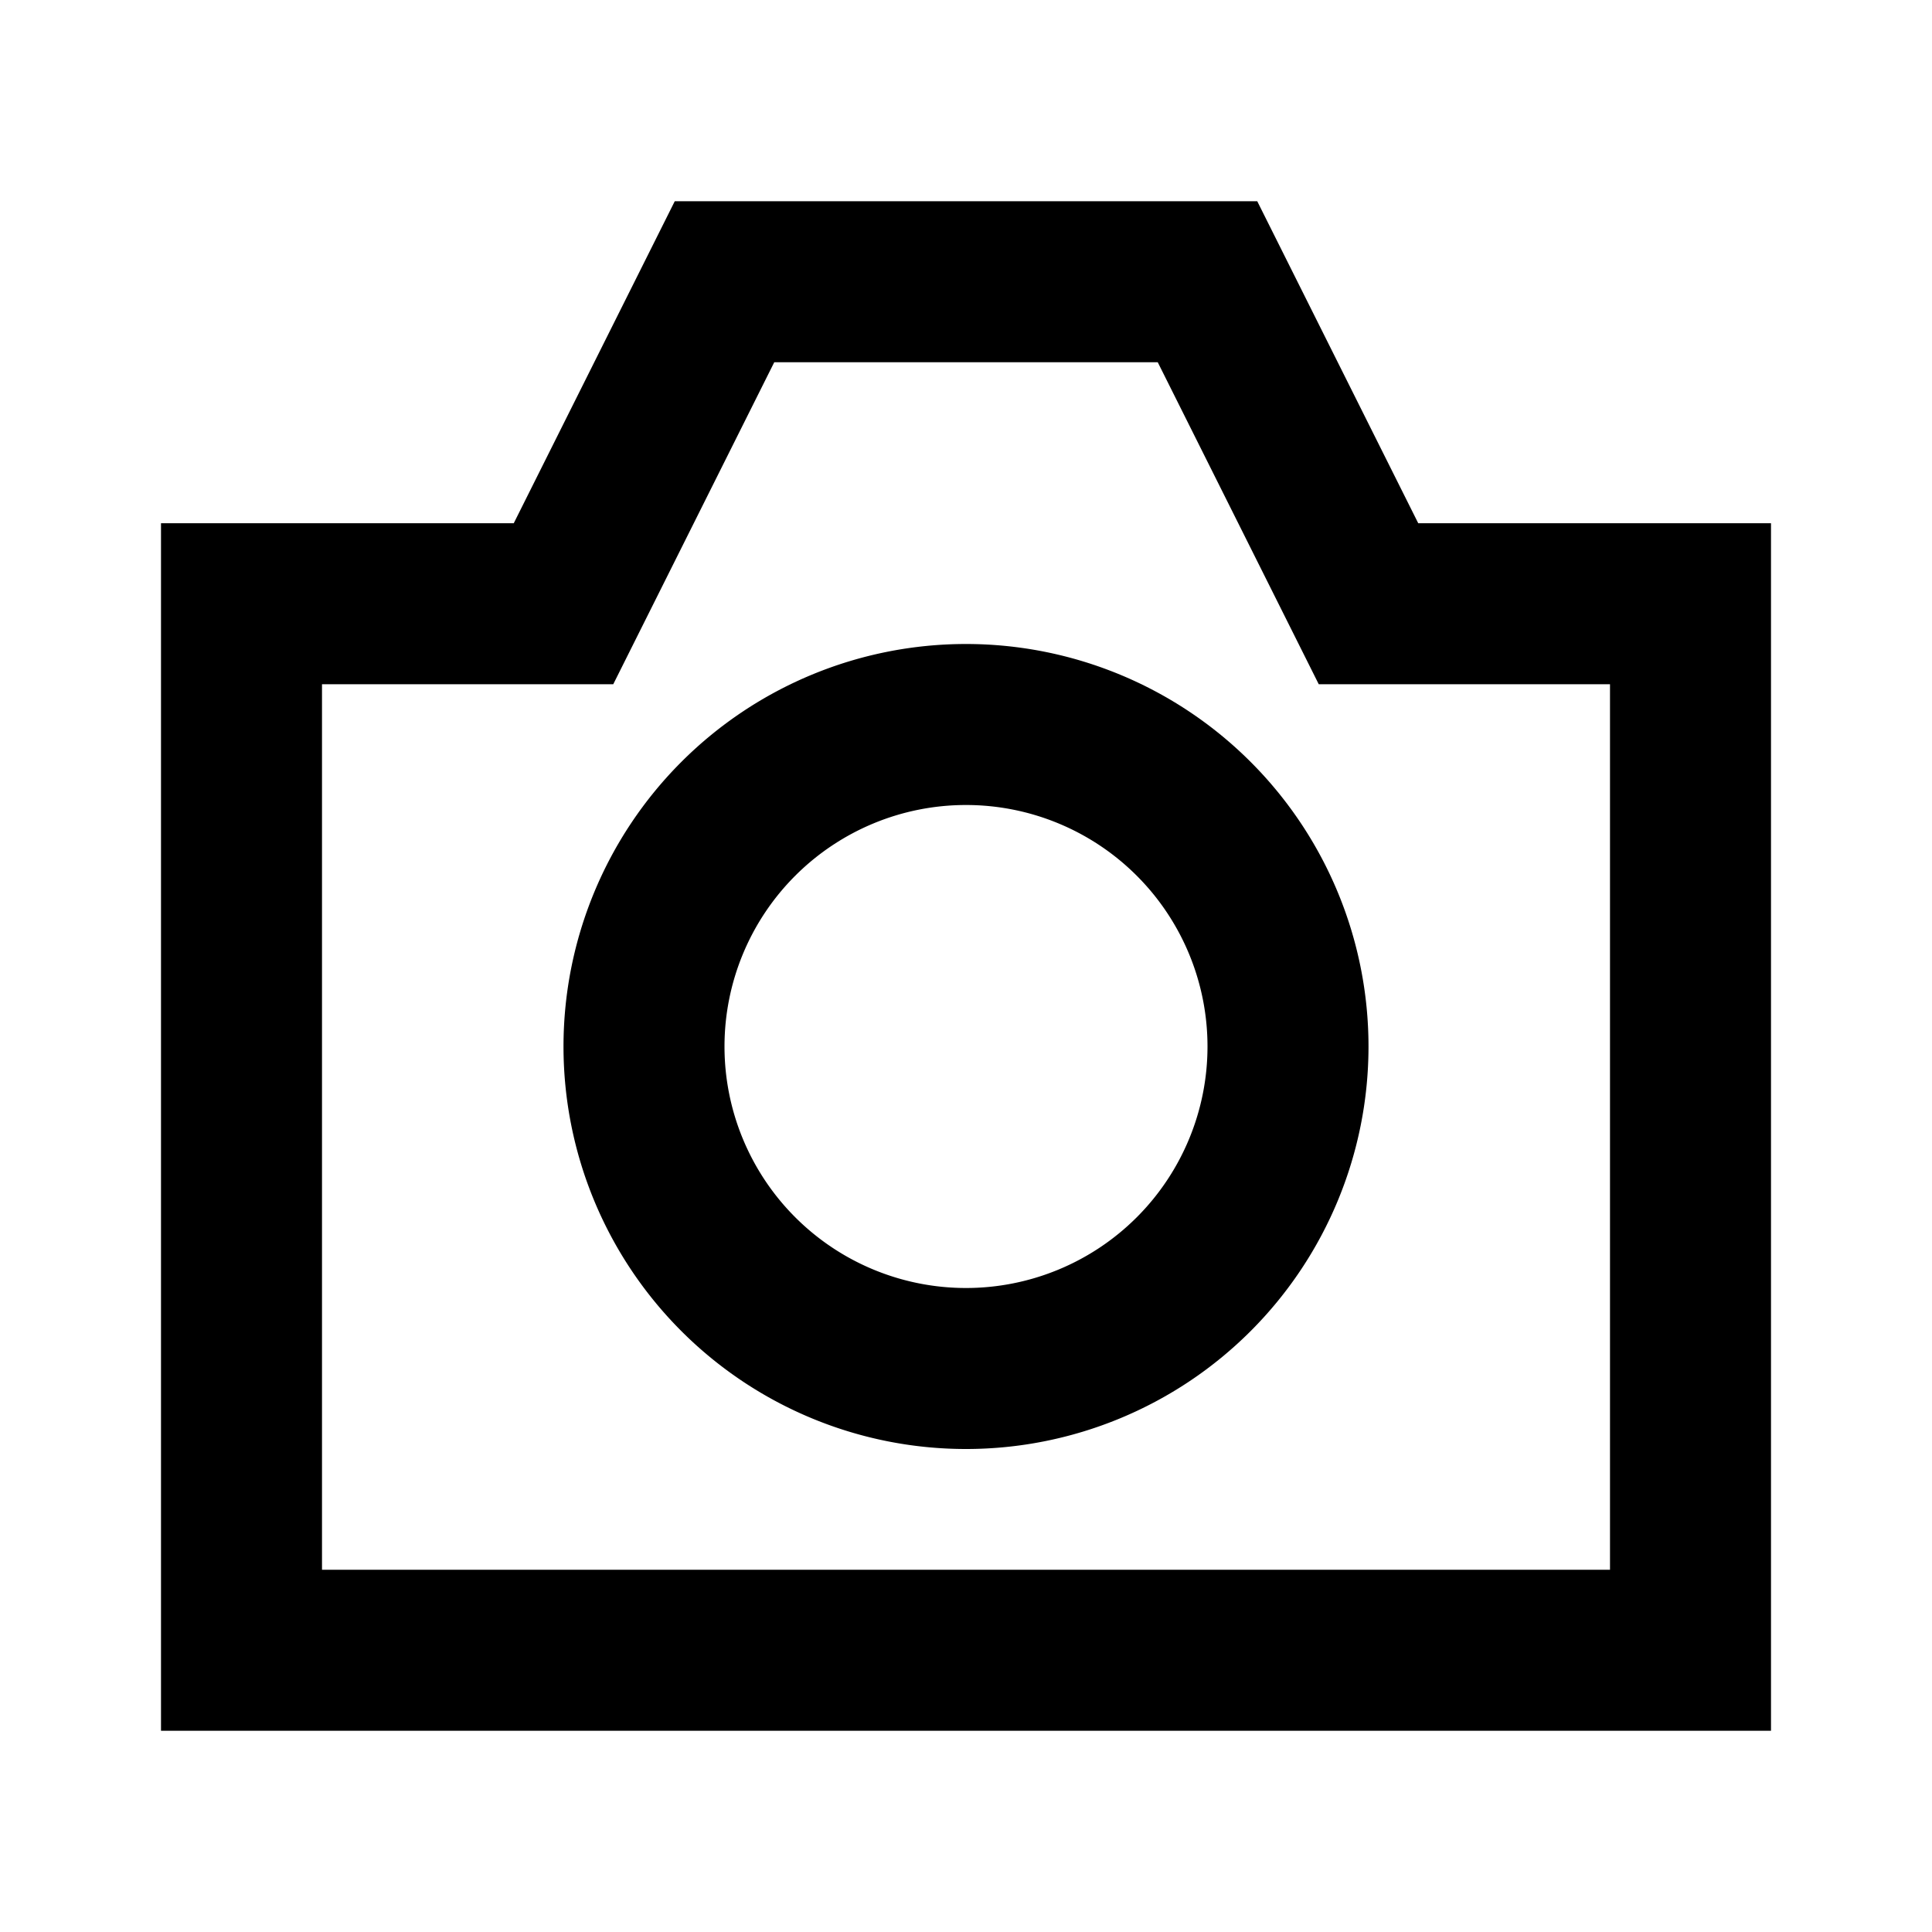 <svg fill="none" xmlns="http://www.w3.org/2000/svg" viewBox="0 0 24 24">
    <path fill-rule="evenodd" clip-rule="evenodd" d="M12 8a5 5 0 1 0 0 10 5 5 0 0 0 0-10Zm-3 5a3 3 0 1 1 6 0 3 3 0 0 1-6 0Z" fill="currentColor"/>
    <path fill-rule="evenodd" clip-rule="evenodd" d="M15.618 2.5H8.382l-2 4H2v15h20v-15h-4.382l-2-4ZM4 8.5h3.618l2-4h4.764l2 4H20v11H4v-11Z" fill="currentColor"/>
</svg>
